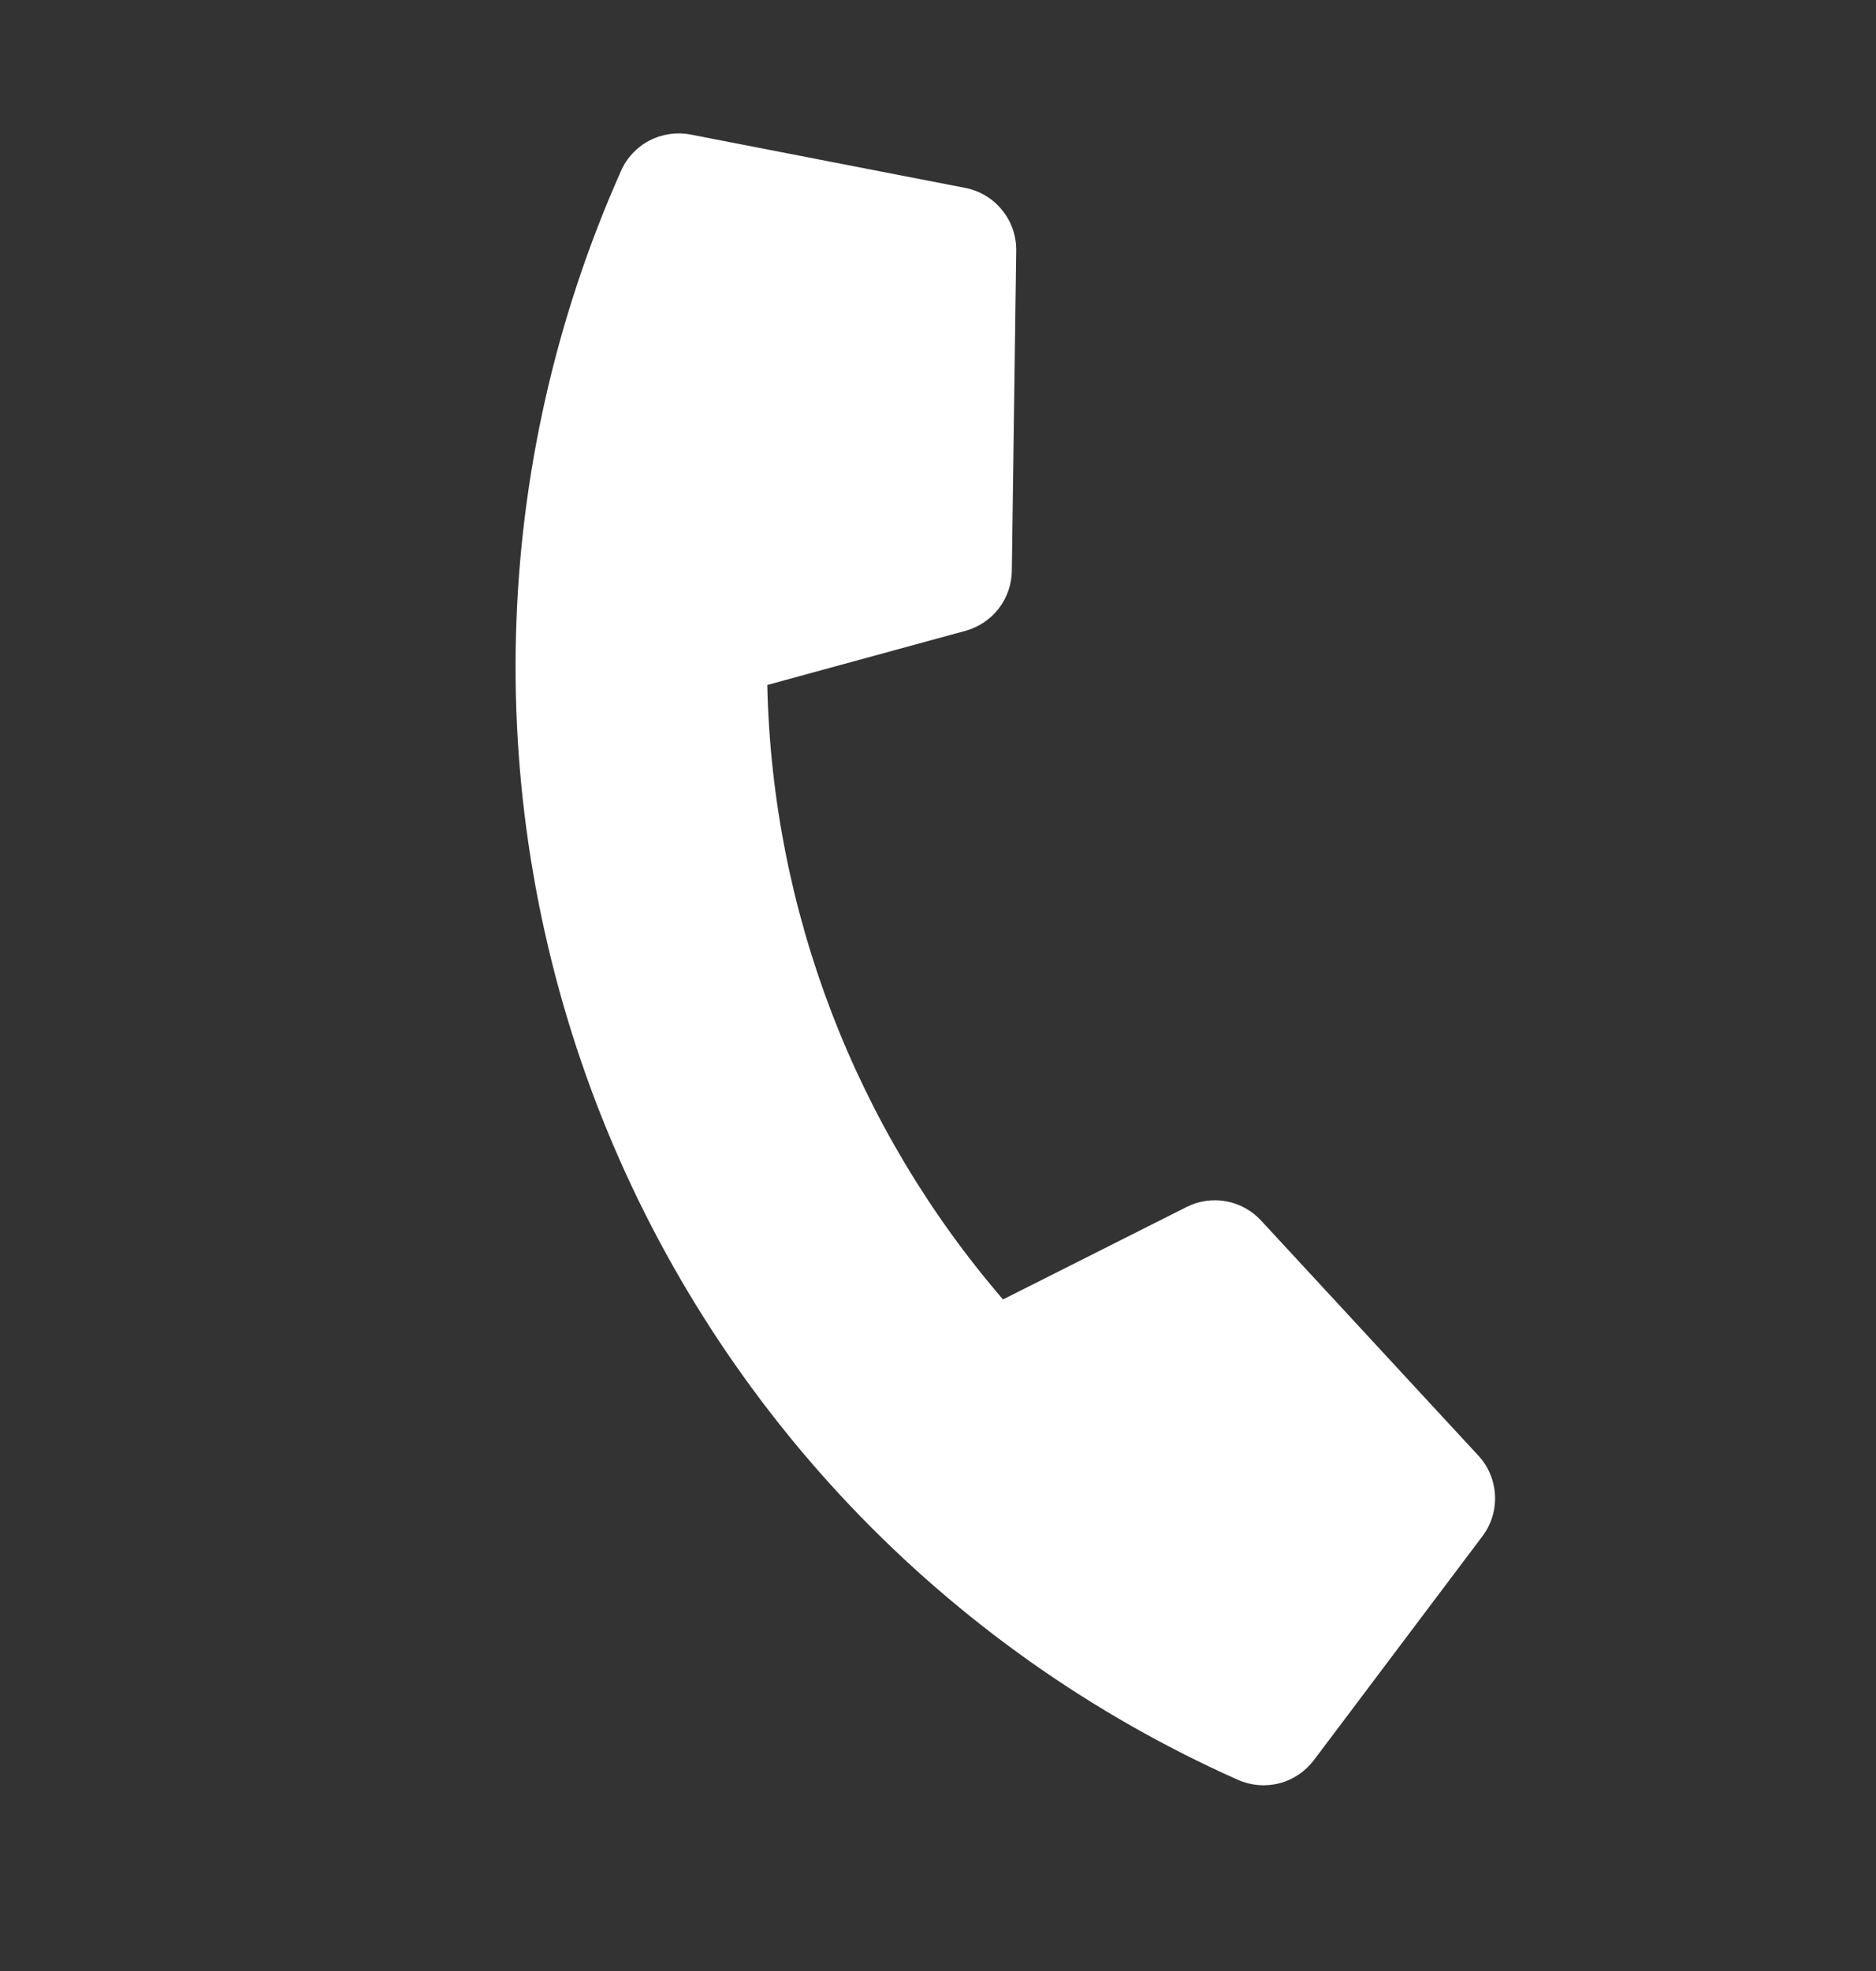 <svg width="20" height="21" viewBox="0 0 20 21" fill="none" xmlns="http://www.w3.org/2000/svg">
<rect x="0" y="0" width="20" height="21" fill="#333333" stroke="none"/>
<path d="M6.619 1.825C5.925 3.382 5.545 5.061 5.501 6.765C5.456 8.469 5.748 10.165 6.358 11.757C6.969 13.348 7.888 14.803 9.061 16.04C10.234 17.276 11.64 18.27 13.197 18.963C13.336 19.025 13.492 19.038 13.639 19C13.786 18.962 13.915 18.875 14.007 18.754L15.803 16.369C15.899 16.243 15.946 16.088 15.938 15.93C15.93 15.773 15.867 15.623 15.76 15.508L13.444 13.004C13.345 12.897 13.214 12.825 13.071 12.799C12.928 12.773 12.78 12.794 12.65 12.86L10.693 13.845C9.121 12.02 8.232 9.706 8.18 7.298L10.293 6.721C10.434 6.682 10.558 6.599 10.647 6.484C10.736 6.369 10.785 6.228 10.787 6.082L10.834 2.671C10.836 2.513 10.783 2.36 10.683 2.238C10.584 2.115 10.445 2.032 10.29 2.002L7.36 1.433C7.211 1.405 7.056 1.428 6.921 1.499C6.786 1.57 6.679 1.685 6.619 1.825Z" fill="white"/>
</svg>
